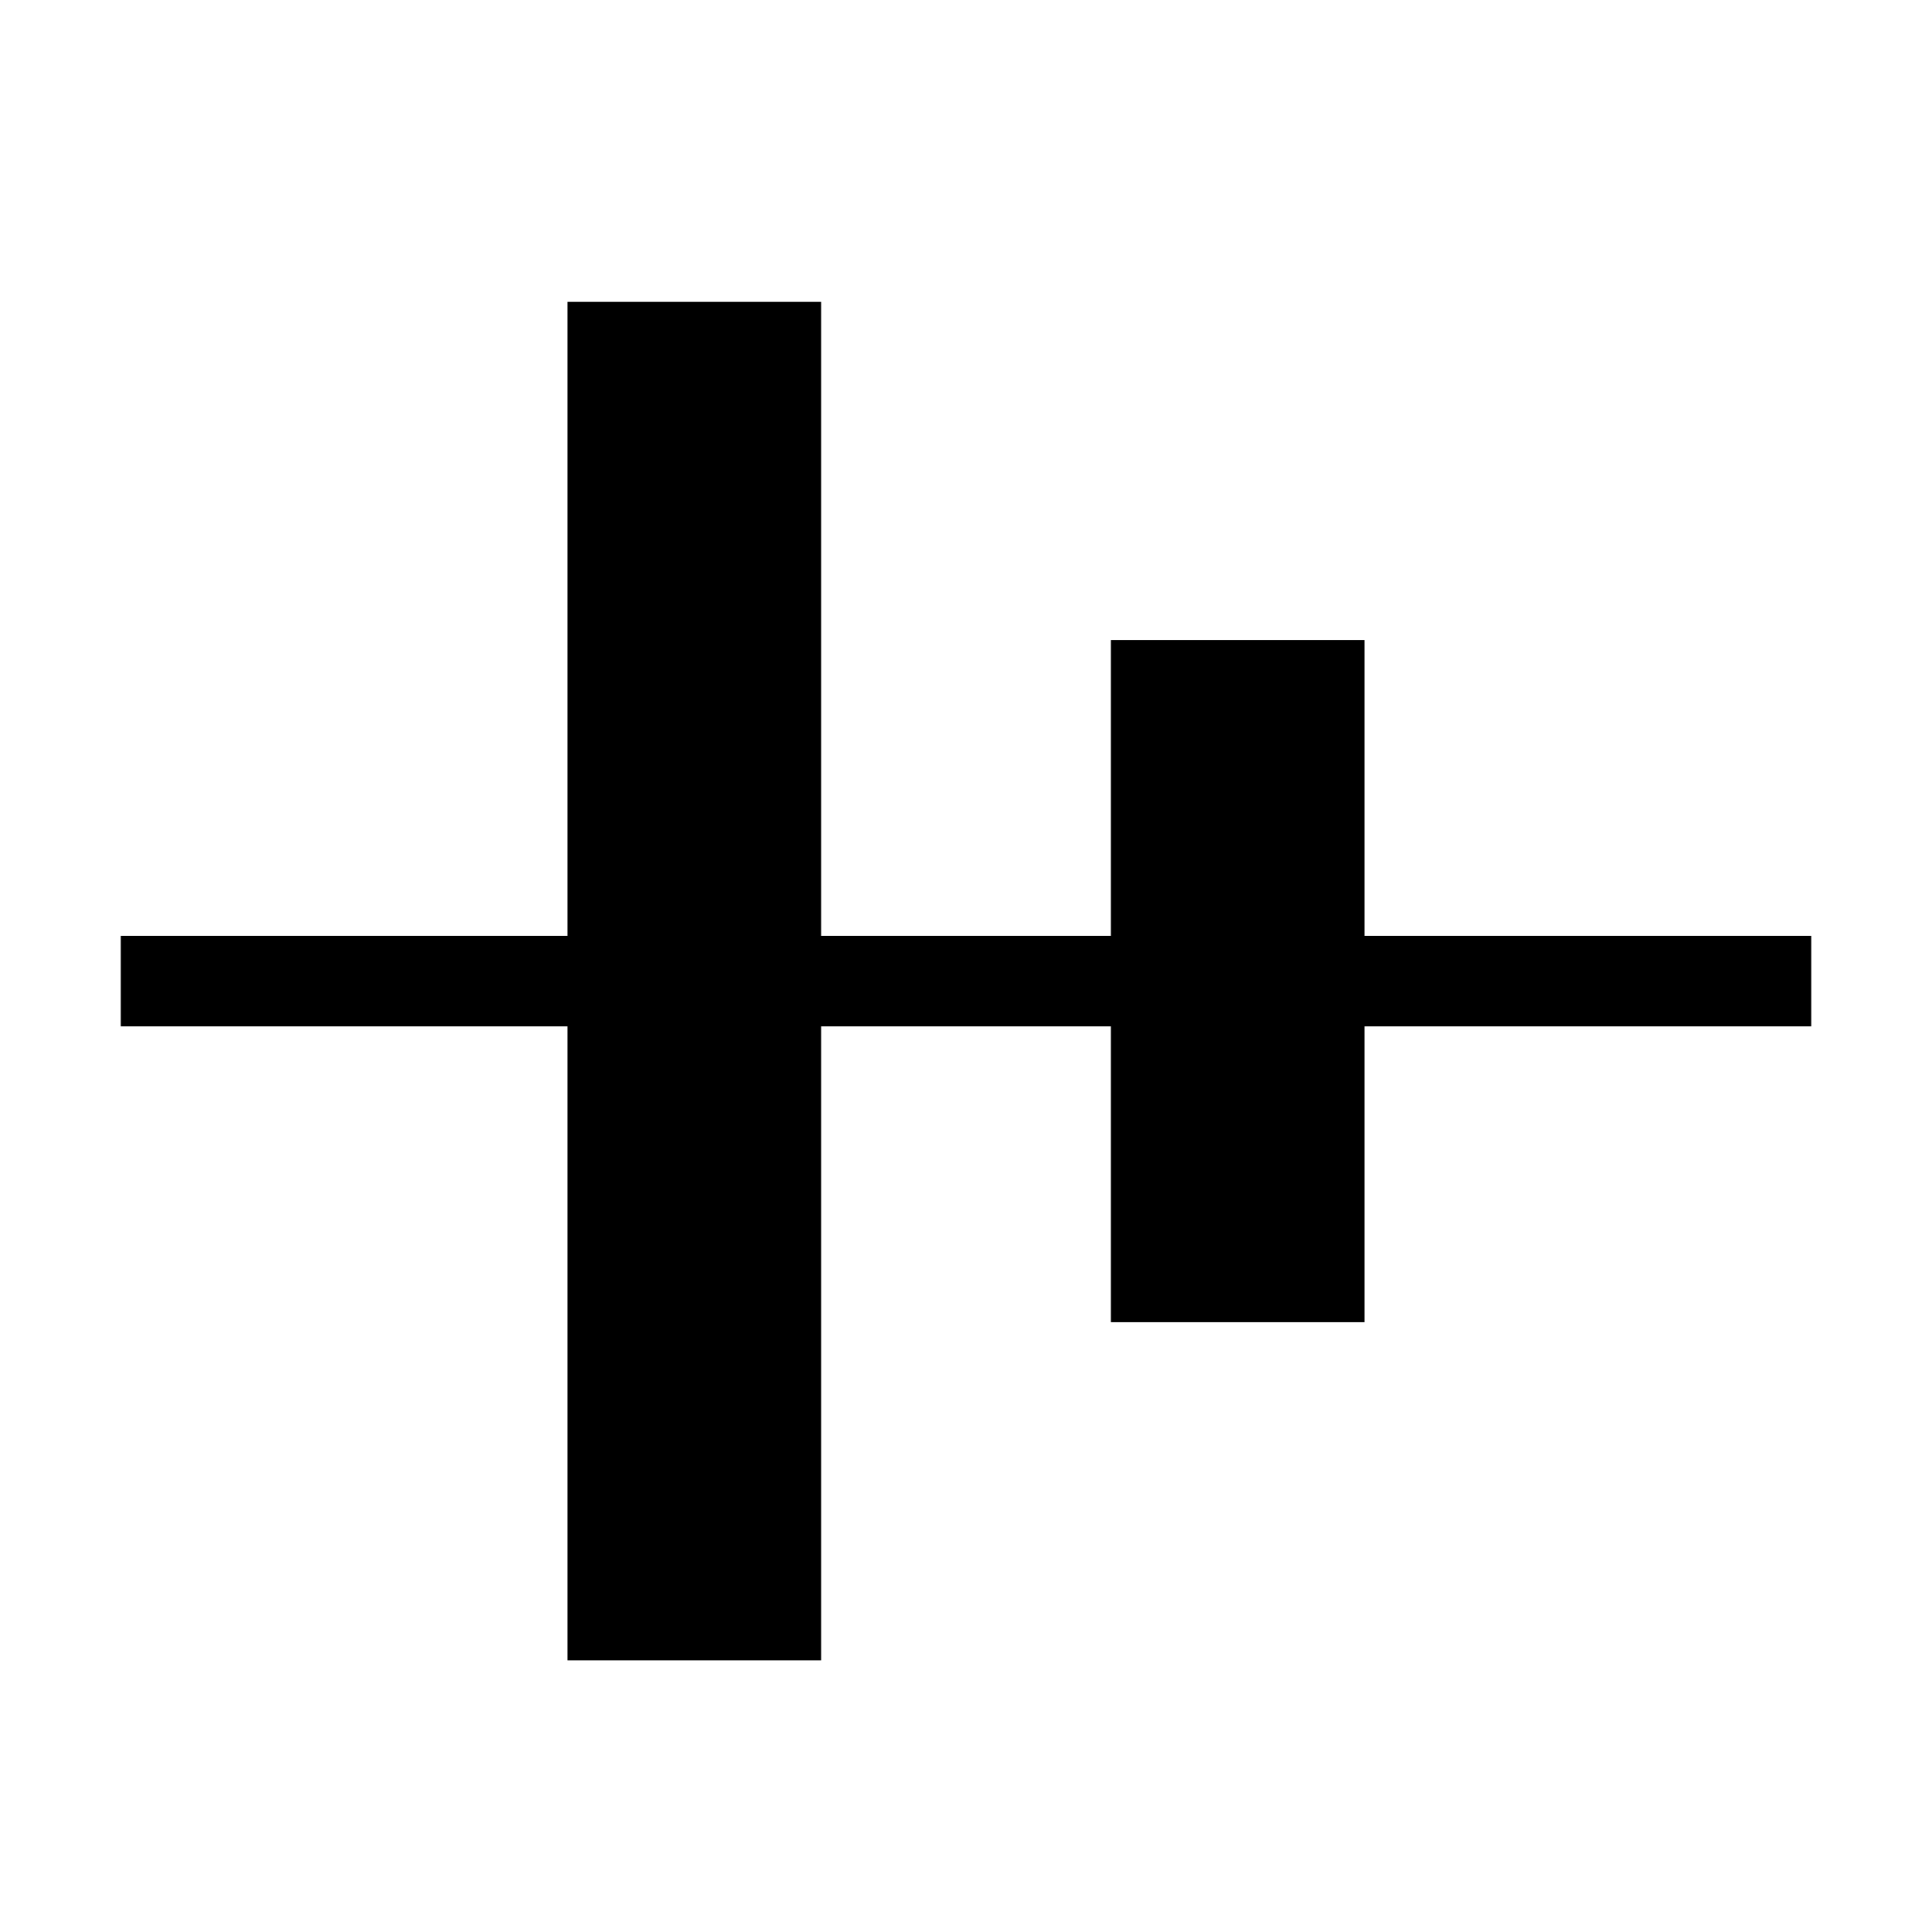 <svg width="32" height="32" viewBox="0 0 32 32" fill="none" xmlns="http://www.w3.org/2000/svg">
<path d="M30 15.5H22.6V10.6H18.4V15.5H13.6V5H9.4V15.5H2V17H9.4V27.5H13.6V17H18.4V21.9H22.6V17H30V15.5Z" fill="black"/>
</svg>
